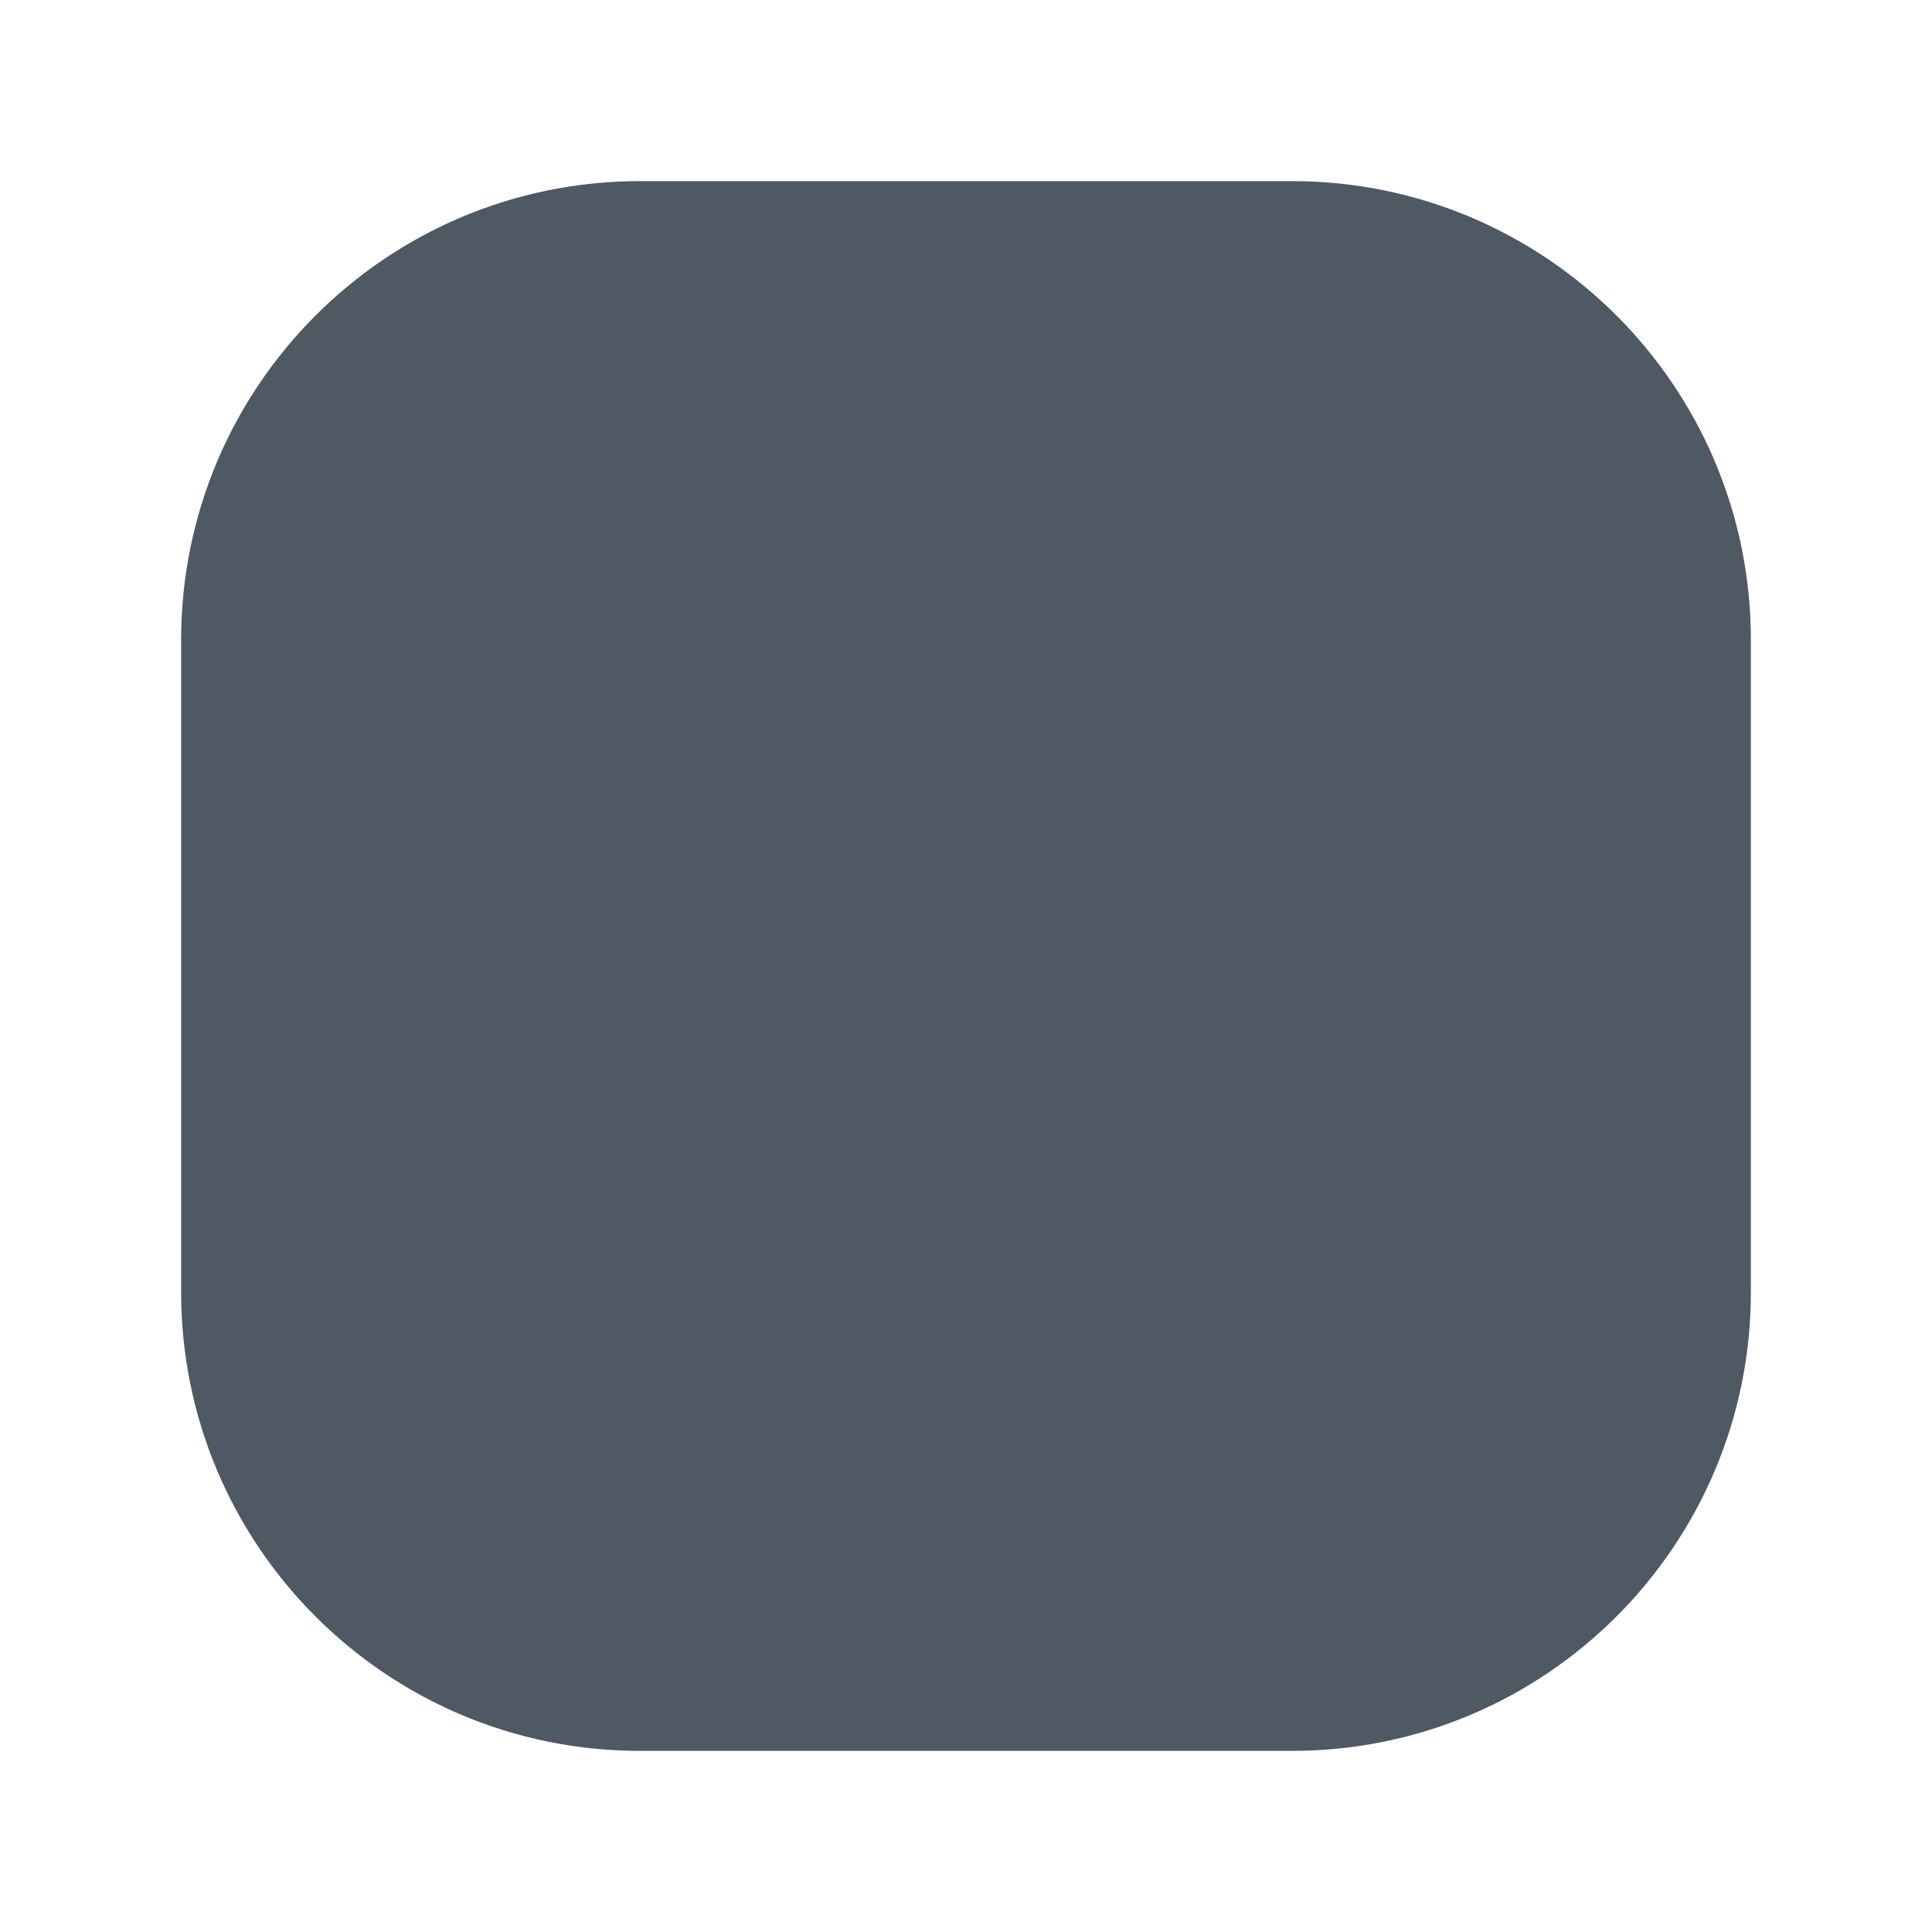 <svg width="24" height="24" viewBox="0 0 24 24" fill="none" xmlns="http://www.w3.org/2000/svg">
<path fill-rule="evenodd" clip-rule="evenodd" d="M2.25 7.95C2.25 4.802 4.802 2.25 7.95 2.25H16.05C19.198 2.25 21.75 4.802 21.75 7.95V16.05C21.75 19.198 19.198 21.75 16.05 21.75H7.95C4.802 21.75 2.25 19.198 2.25 16.05V7.95Z" fill="#4E5964"/>
</svg>
